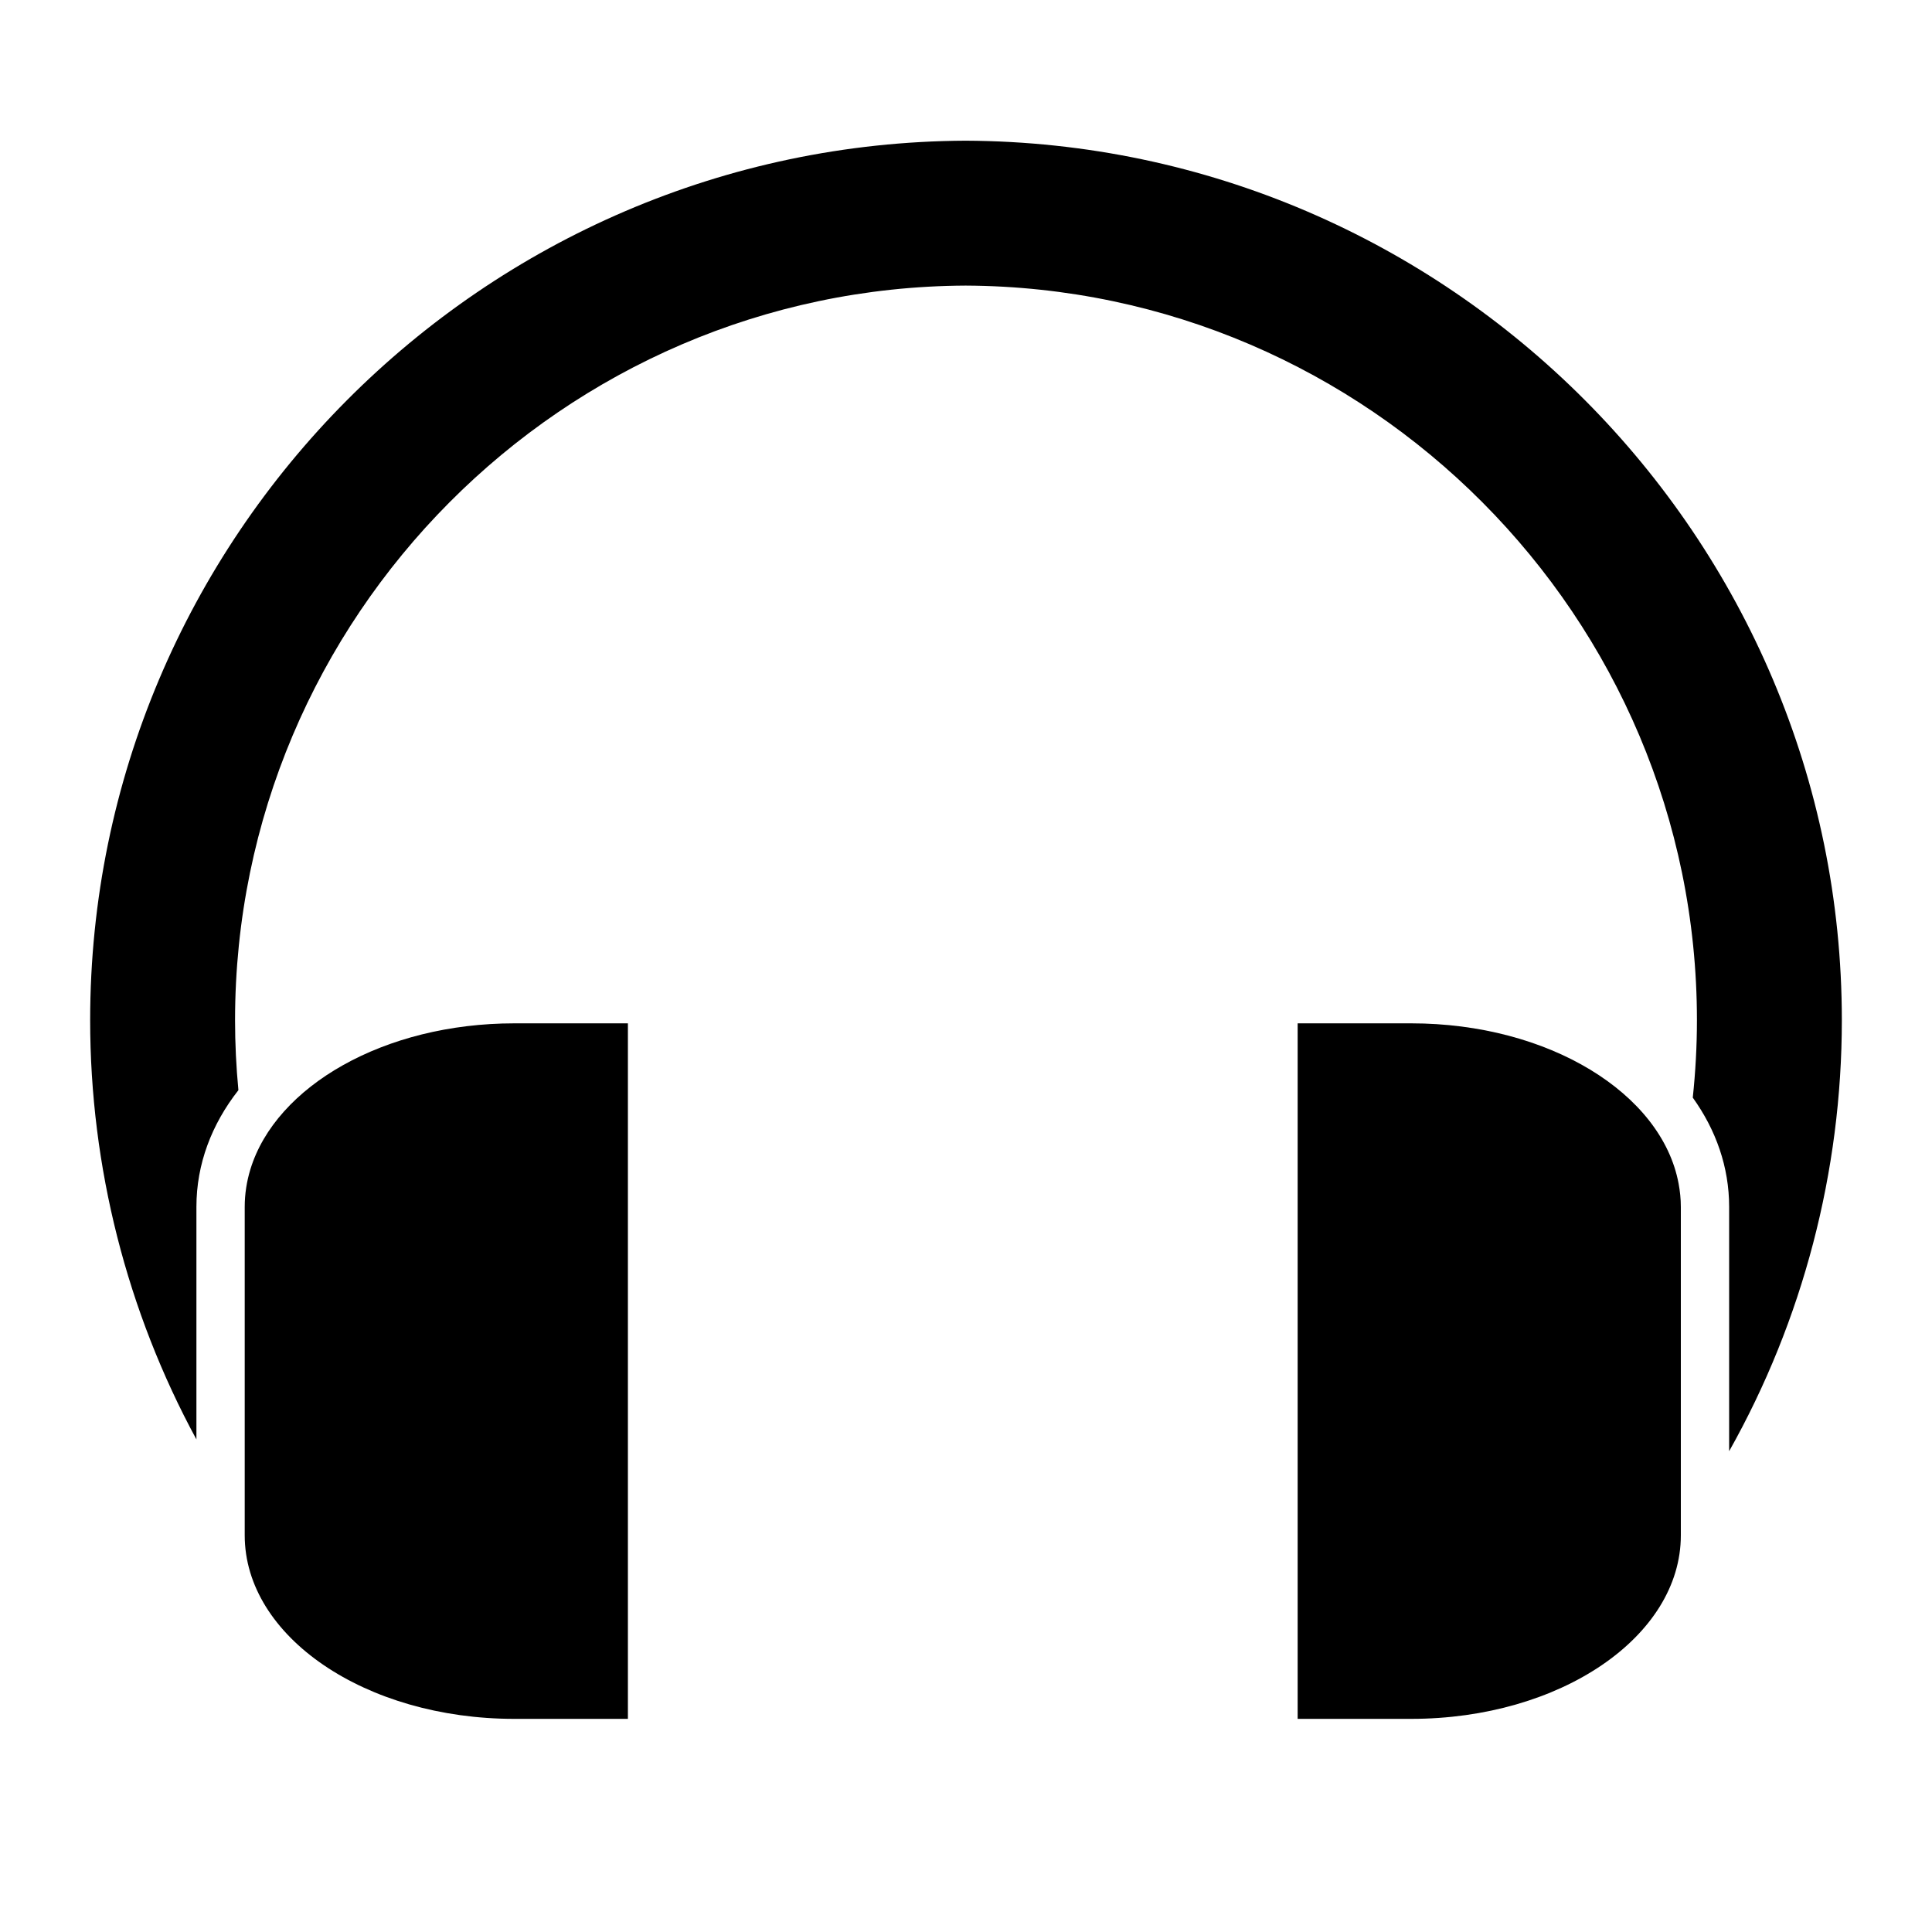 <?xml version="1.0" encoding="iso-8859-1"?>
<!-- Generator: Adobe Illustrator 17.1.0, SVG Export Plug-In . SVG Version: 6.00 Build 0)  -->
<!DOCTYPE svg PUBLIC "-//W3C//DTD SVG 1.1//EN" "http://www.w3.org/Graphics/SVG/1.1/DTD/svg11.dtd">
<svg version="1.1" id="Capa_1" xmlns="http://www.w3.org/2000/svg" xmlns:xlink="http://www.w3.org/1999/xlink" x="0px" y="0px"
	 viewBox="0 0 200 200" style="enable-background:new 0 0 200 200;" xml:space="preserve">
<g>
	<path d="M99.965,14.564C49.991,14.796,9.333,55.641,9.333,105.613c0,15.176,3.805,30.137,11,43.394v-24.072
		c0-4.437,1.579-8.552,4.347-12.082c-0.229-2.401-0.347-4.817-0.347-7.24c0-41.74,33.959-75.855,75.632-76.049
		c41.742,0.193,75.701,34.309,75.701,76.049c0,2.683-0.149,5.357-0.43,8.013c2.406,3.352,3.764,7.193,3.764,11.309v25.293
		c7.631-13.555,11.667-28.973,11.667-44.615C190.667,55.641,150.009,14.796,99.965,14.564z"/>
	<path d="M25.92,121.048c-0.383,1.255-0.587,2.555-0.587,3.888v23.201v10.799c0,10.493,12.497,19,27.914,19H65v-72H53.247
		C39.788,105.936,28.557,112.419,25.92,121.048z"/>
	<path d="M174,158.936v-11.177v-22.823c0-0.819-0.085-1.625-0.233-2.417c-1.745-9.352-13.468-16.583-27.681-16.583h-11.753v72
		h11.753C161.503,177.936,174,169.429,174,158.936z"/>
</g>
</svg>
